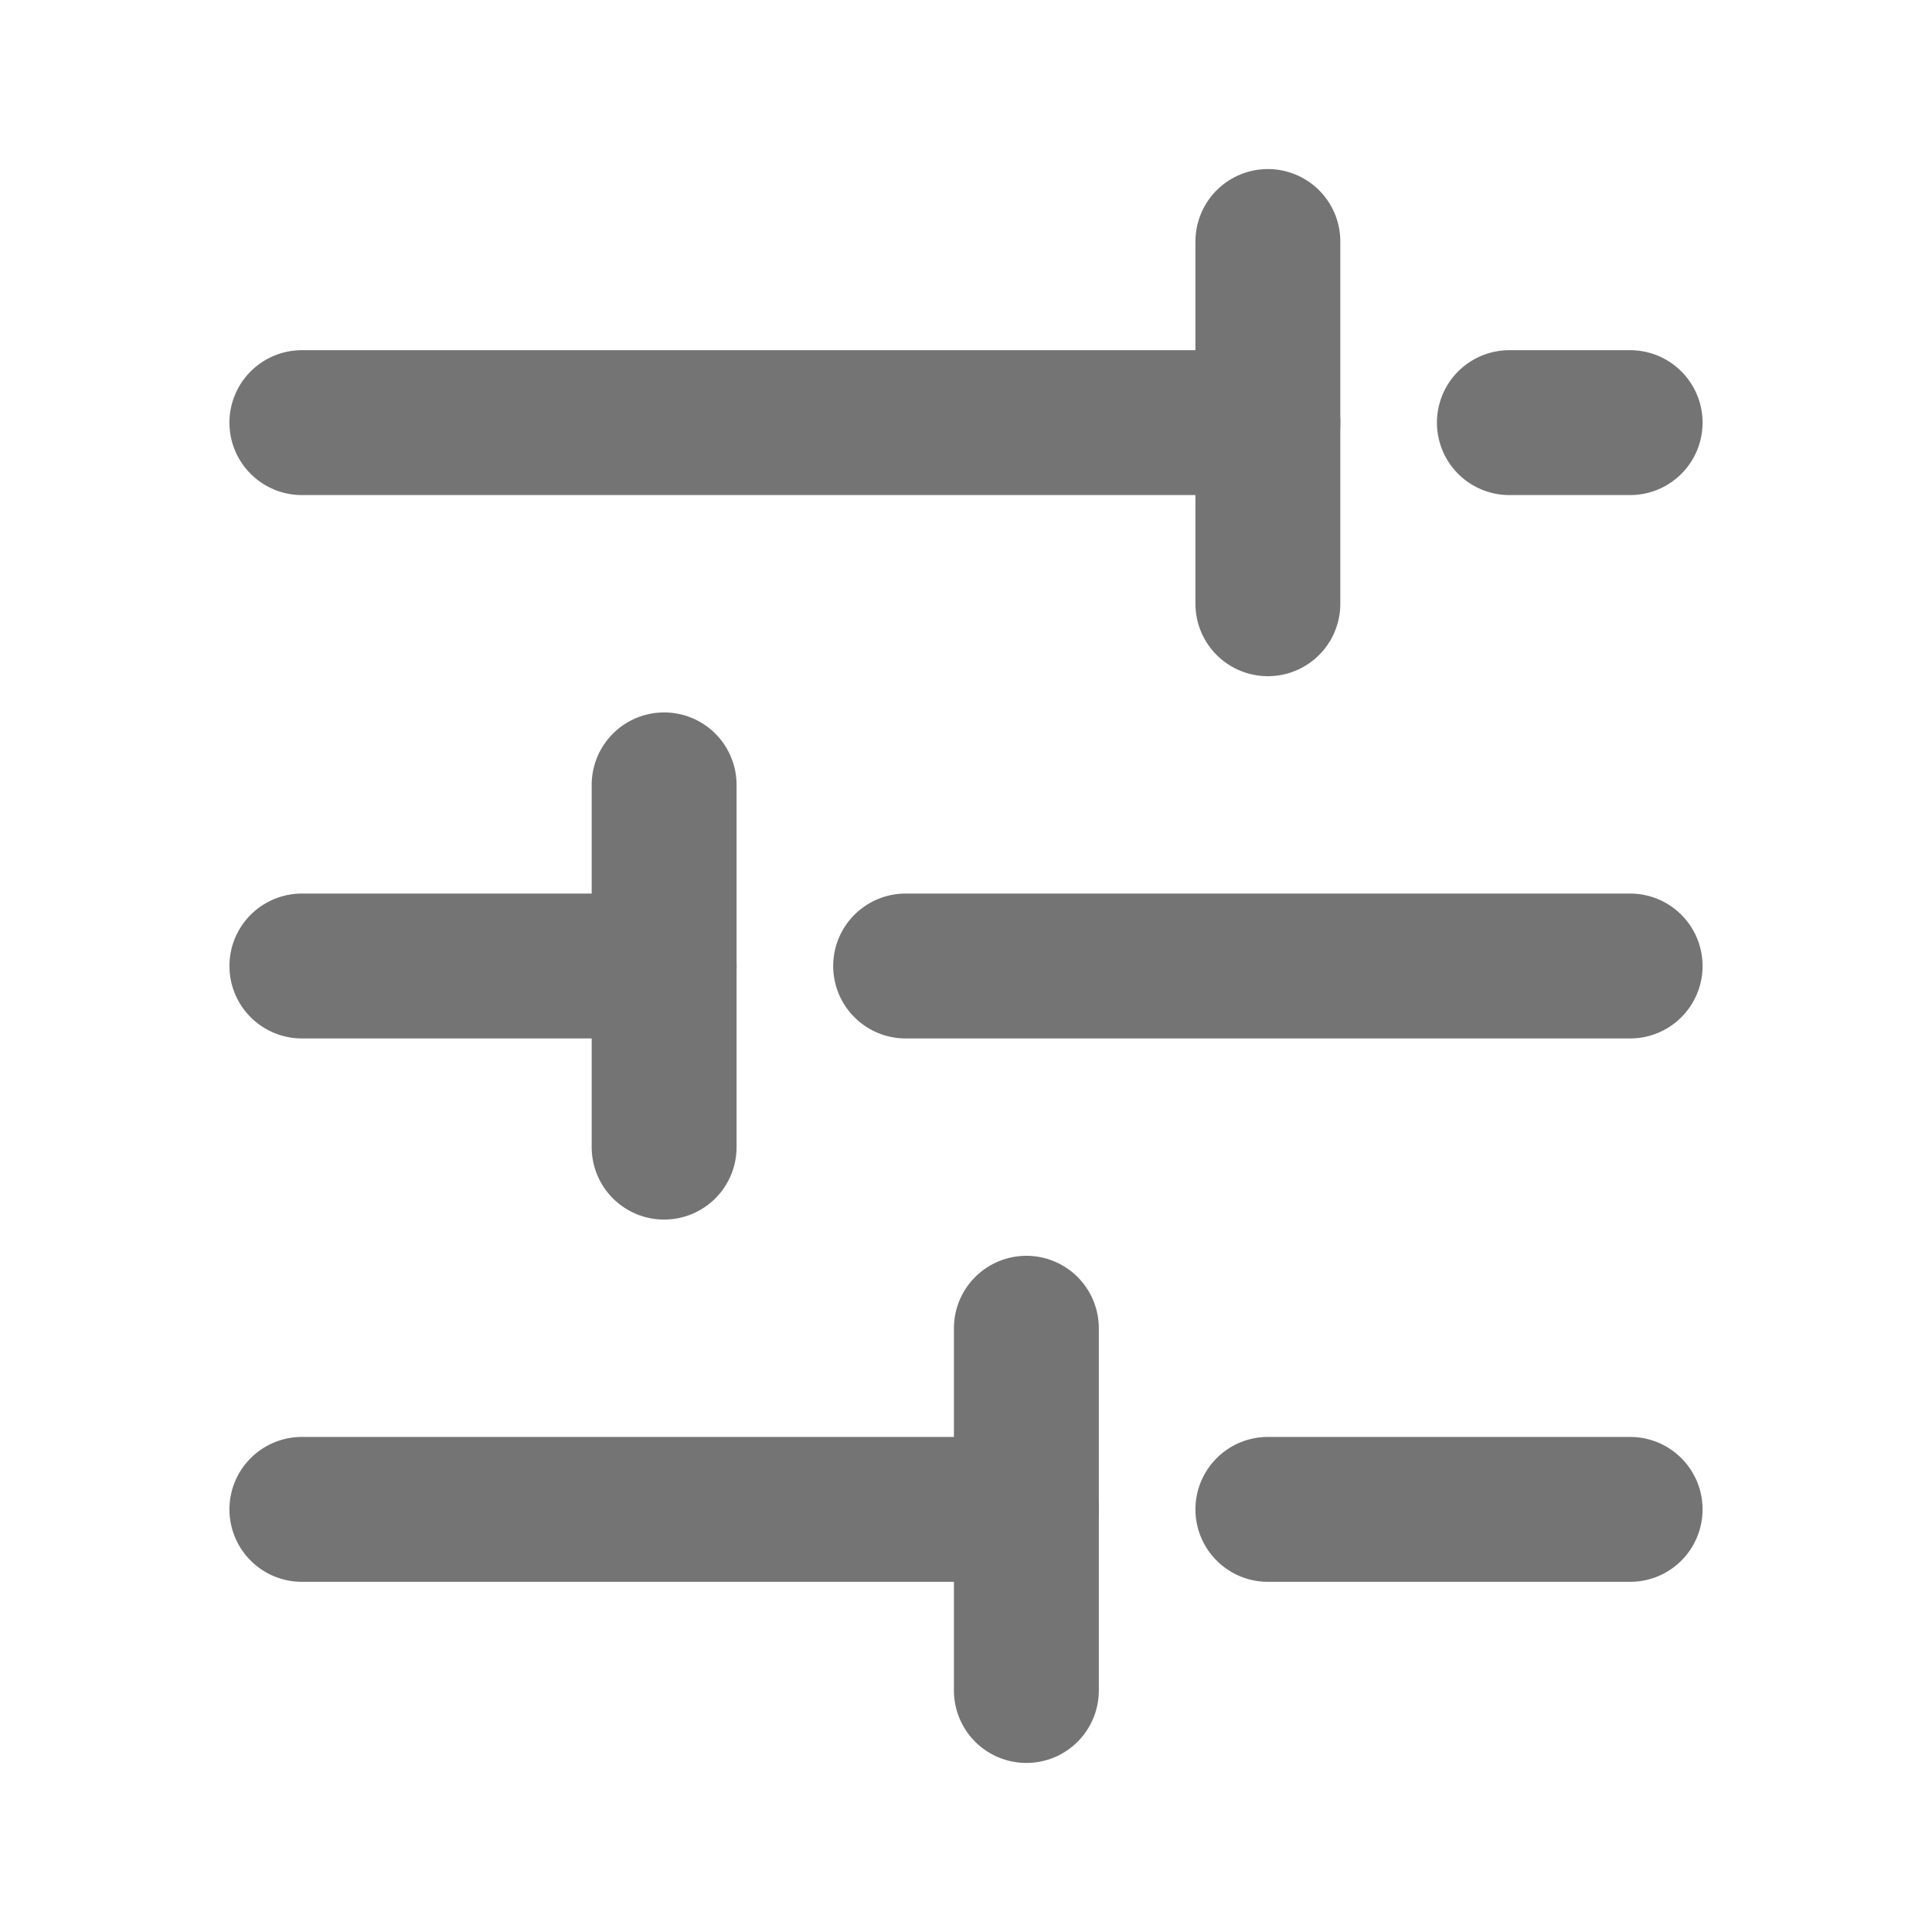 <svg width="16" height="16" viewBox="0 0 16 16" fill="none" xmlns="http://www.w3.org/2000/svg">
<path d="M7.5 8L13.5 8" stroke="#747475" stroke-width="1.2" stroke-linecap="round" stroke-linejoin="round"/>
<path d="M2.5 8L5.5 8" stroke="#747475" stroke-width="1.2" stroke-linecap="round" stroke-linejoin="round"/>
<path d="M12.5 3.5L13.5 3.5" stroke="#747475" stroke-width="1.2" stroke-linecap="round" stroke-linejoin="round"/>
<path d="M2.5 3.5L10.5 3.5" stroke="#747475" stroke-width="1.2" stroke-linecap="round" stroke-linejoin="round"/>
<path d="M10.5 2V5" stroke="#747475" stroke-width="1.2" stroke-linecap="round" stroke-linejoin="round"/>
<path d="M10.5 12.5L13.5 12.5" stroke="#747475" stroke-width="1.2" stroke-linecap="round" stroke-linejoin="round"/>
<path d="M2.5 12.5L8.5 12.5" stroke="#747475" stroke-width="1.2" stroke-linecap="round" stroke-linejoin="round"/>
<path d="M8.5 14V11" stroke="#747475" stroke-width="1.2" stroke-linecap="round" stroke-linejoin="round"/>
<path d="M5.5 6.5V9.5" stroke="#747475" stroke-width="1.2" stroke-linecap="round" stroke-linejoin="round"/>
</svg>
